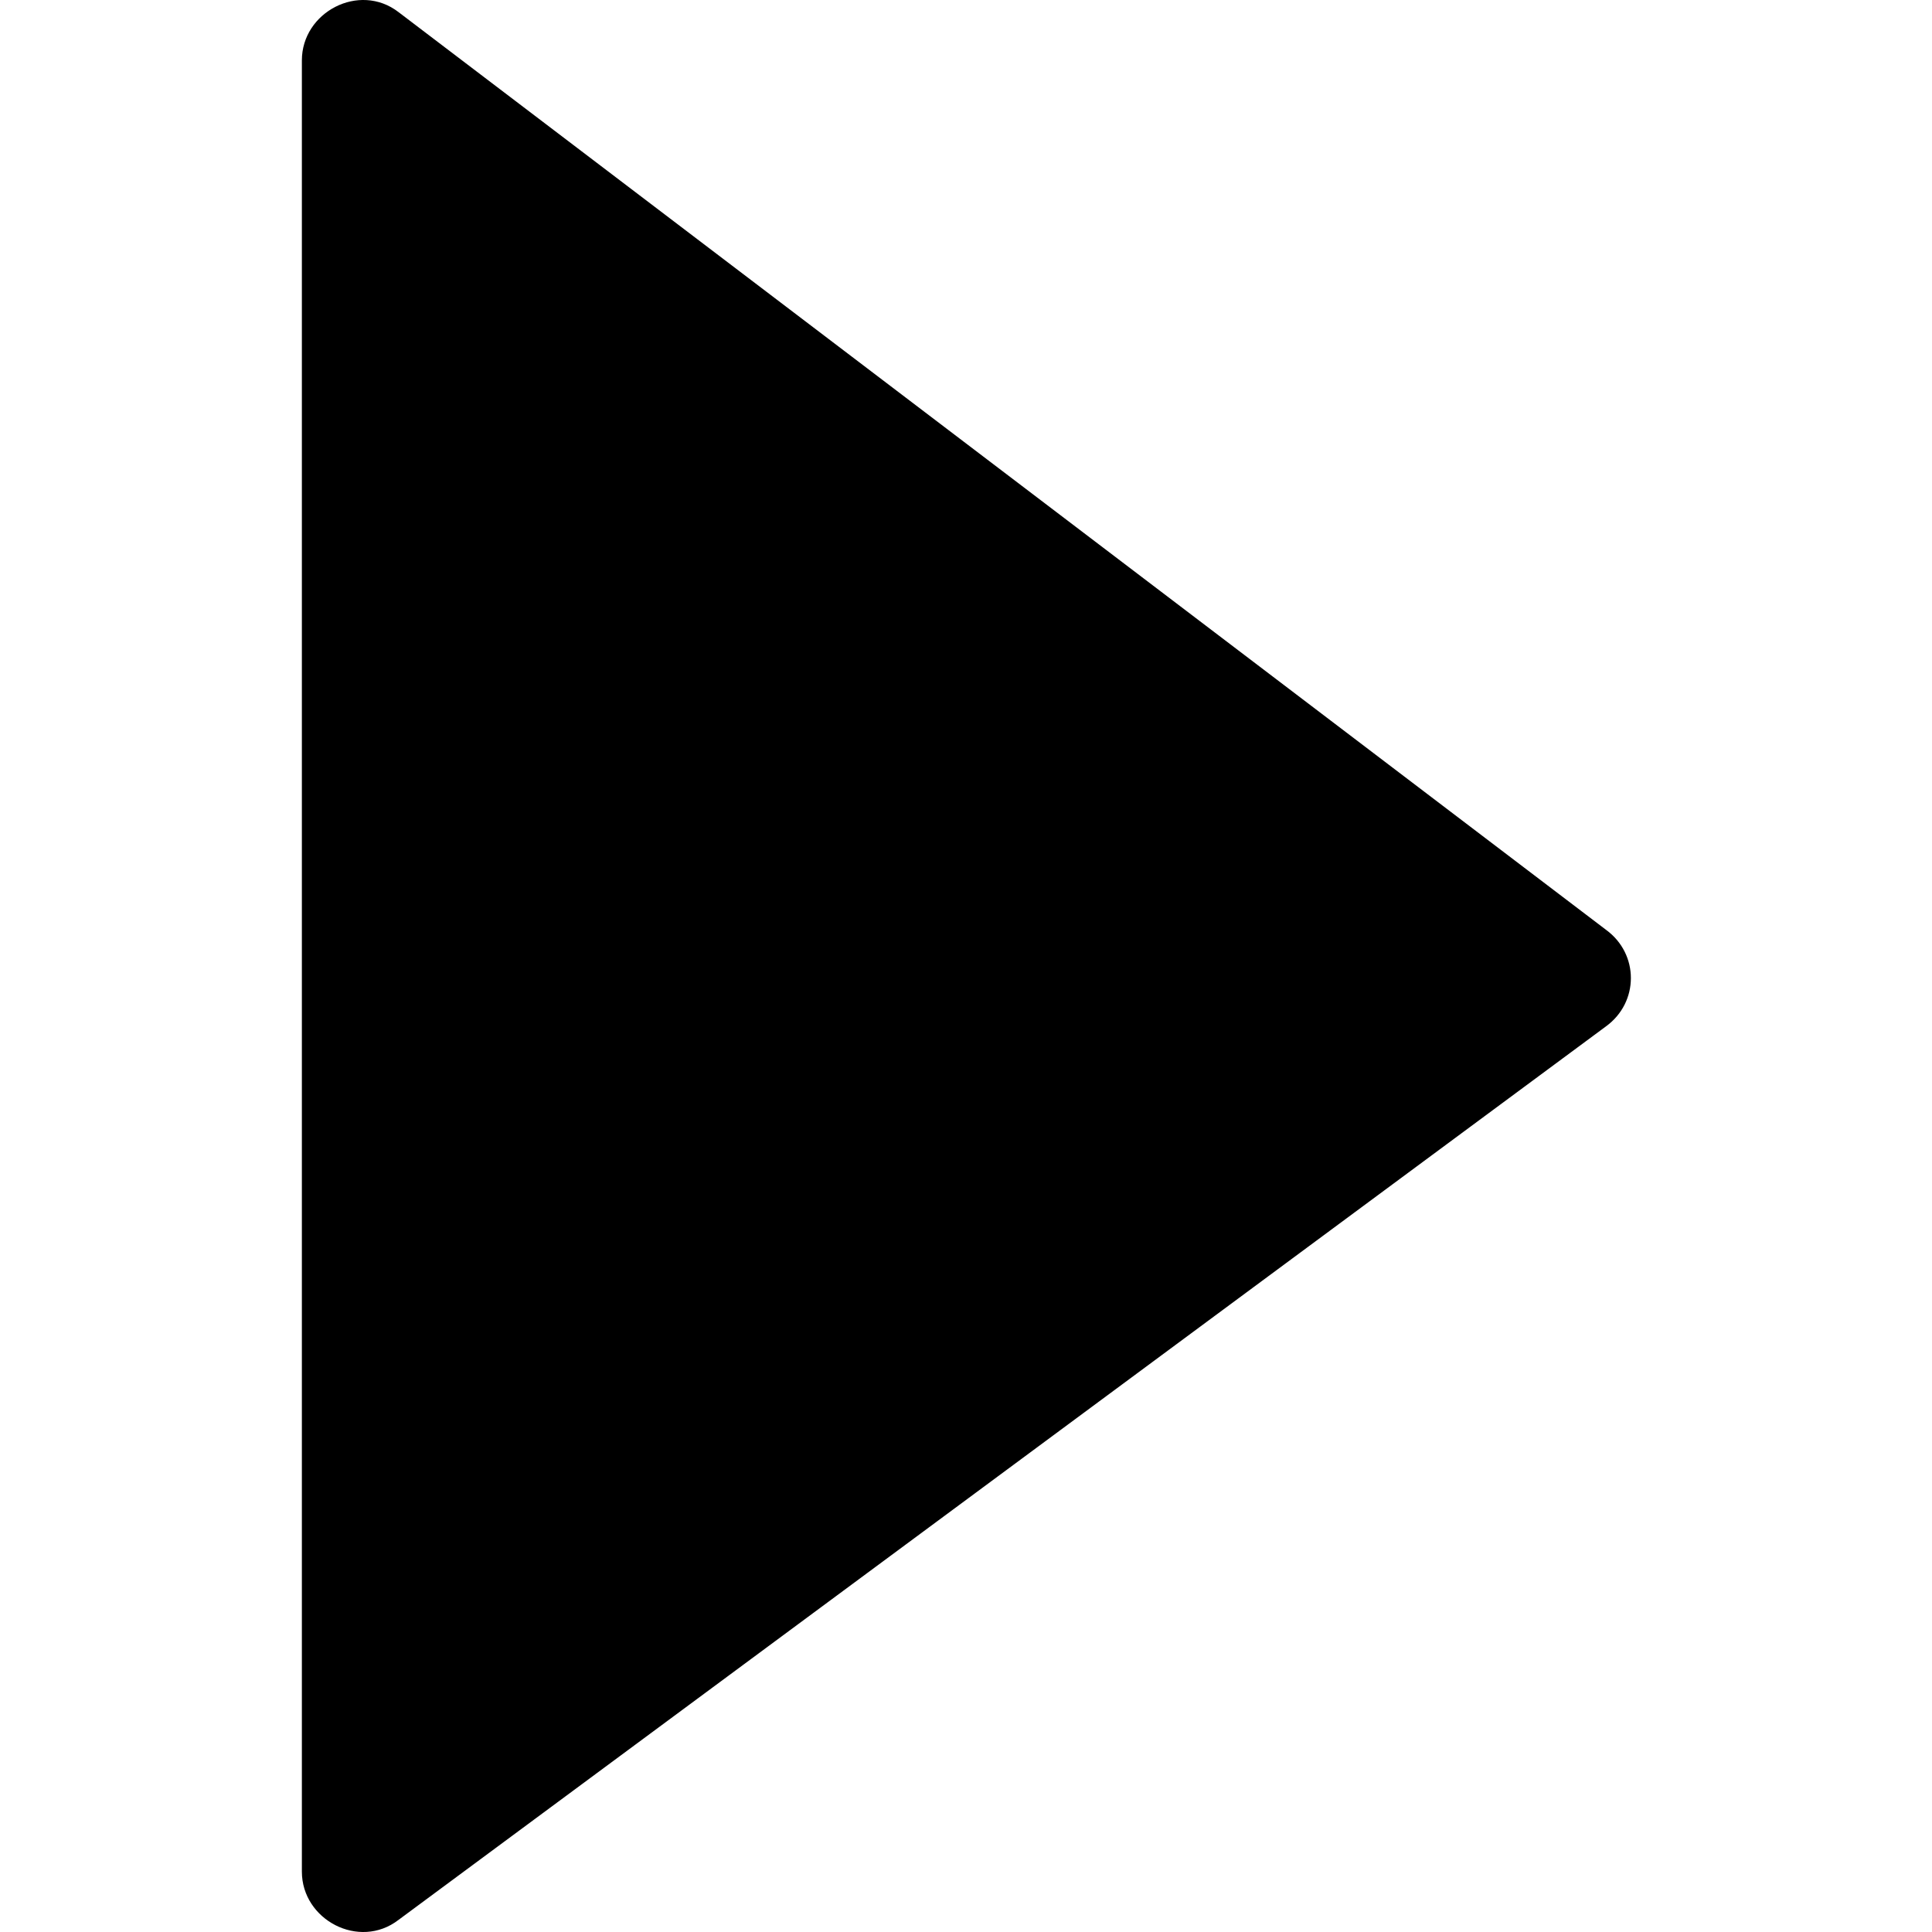 <?xml version="1.0" encoding="utf-8"?>
<!-- Generator: Adobe Illustrator 18.0.0, SVG Export Plug-In . SVG Version: 6.00 Build 0)  -->
<!DOCTYPE svg PUBLIC "-//W3C//DTD SVG 1.1//EN" "http://www.w3.org/Graphics/SVG/1.1/DTD/svg11.dtd">
<svg version="1.1" id="Layer_1" xmlns="http://www.w3.org/2000/svg" xmlns:xlink="http://www.w3.org/1999/xlink" x="0px" y="0px"
	 viewBox="0 0 64 64" enable-background="new 0 0 64 64" xml:space="preserve">
<g>
	<g>
		<path d="M13.2,0.4l40,30.4c1.1,0.8,1.1,2.4,0,3.2l-40,29.6c-1.3,1-3.2,0-3.2-1.6V2C10,0.4,11.9-0.6,13.2,0.4z"/>
	</g>
</g>
</svg>
